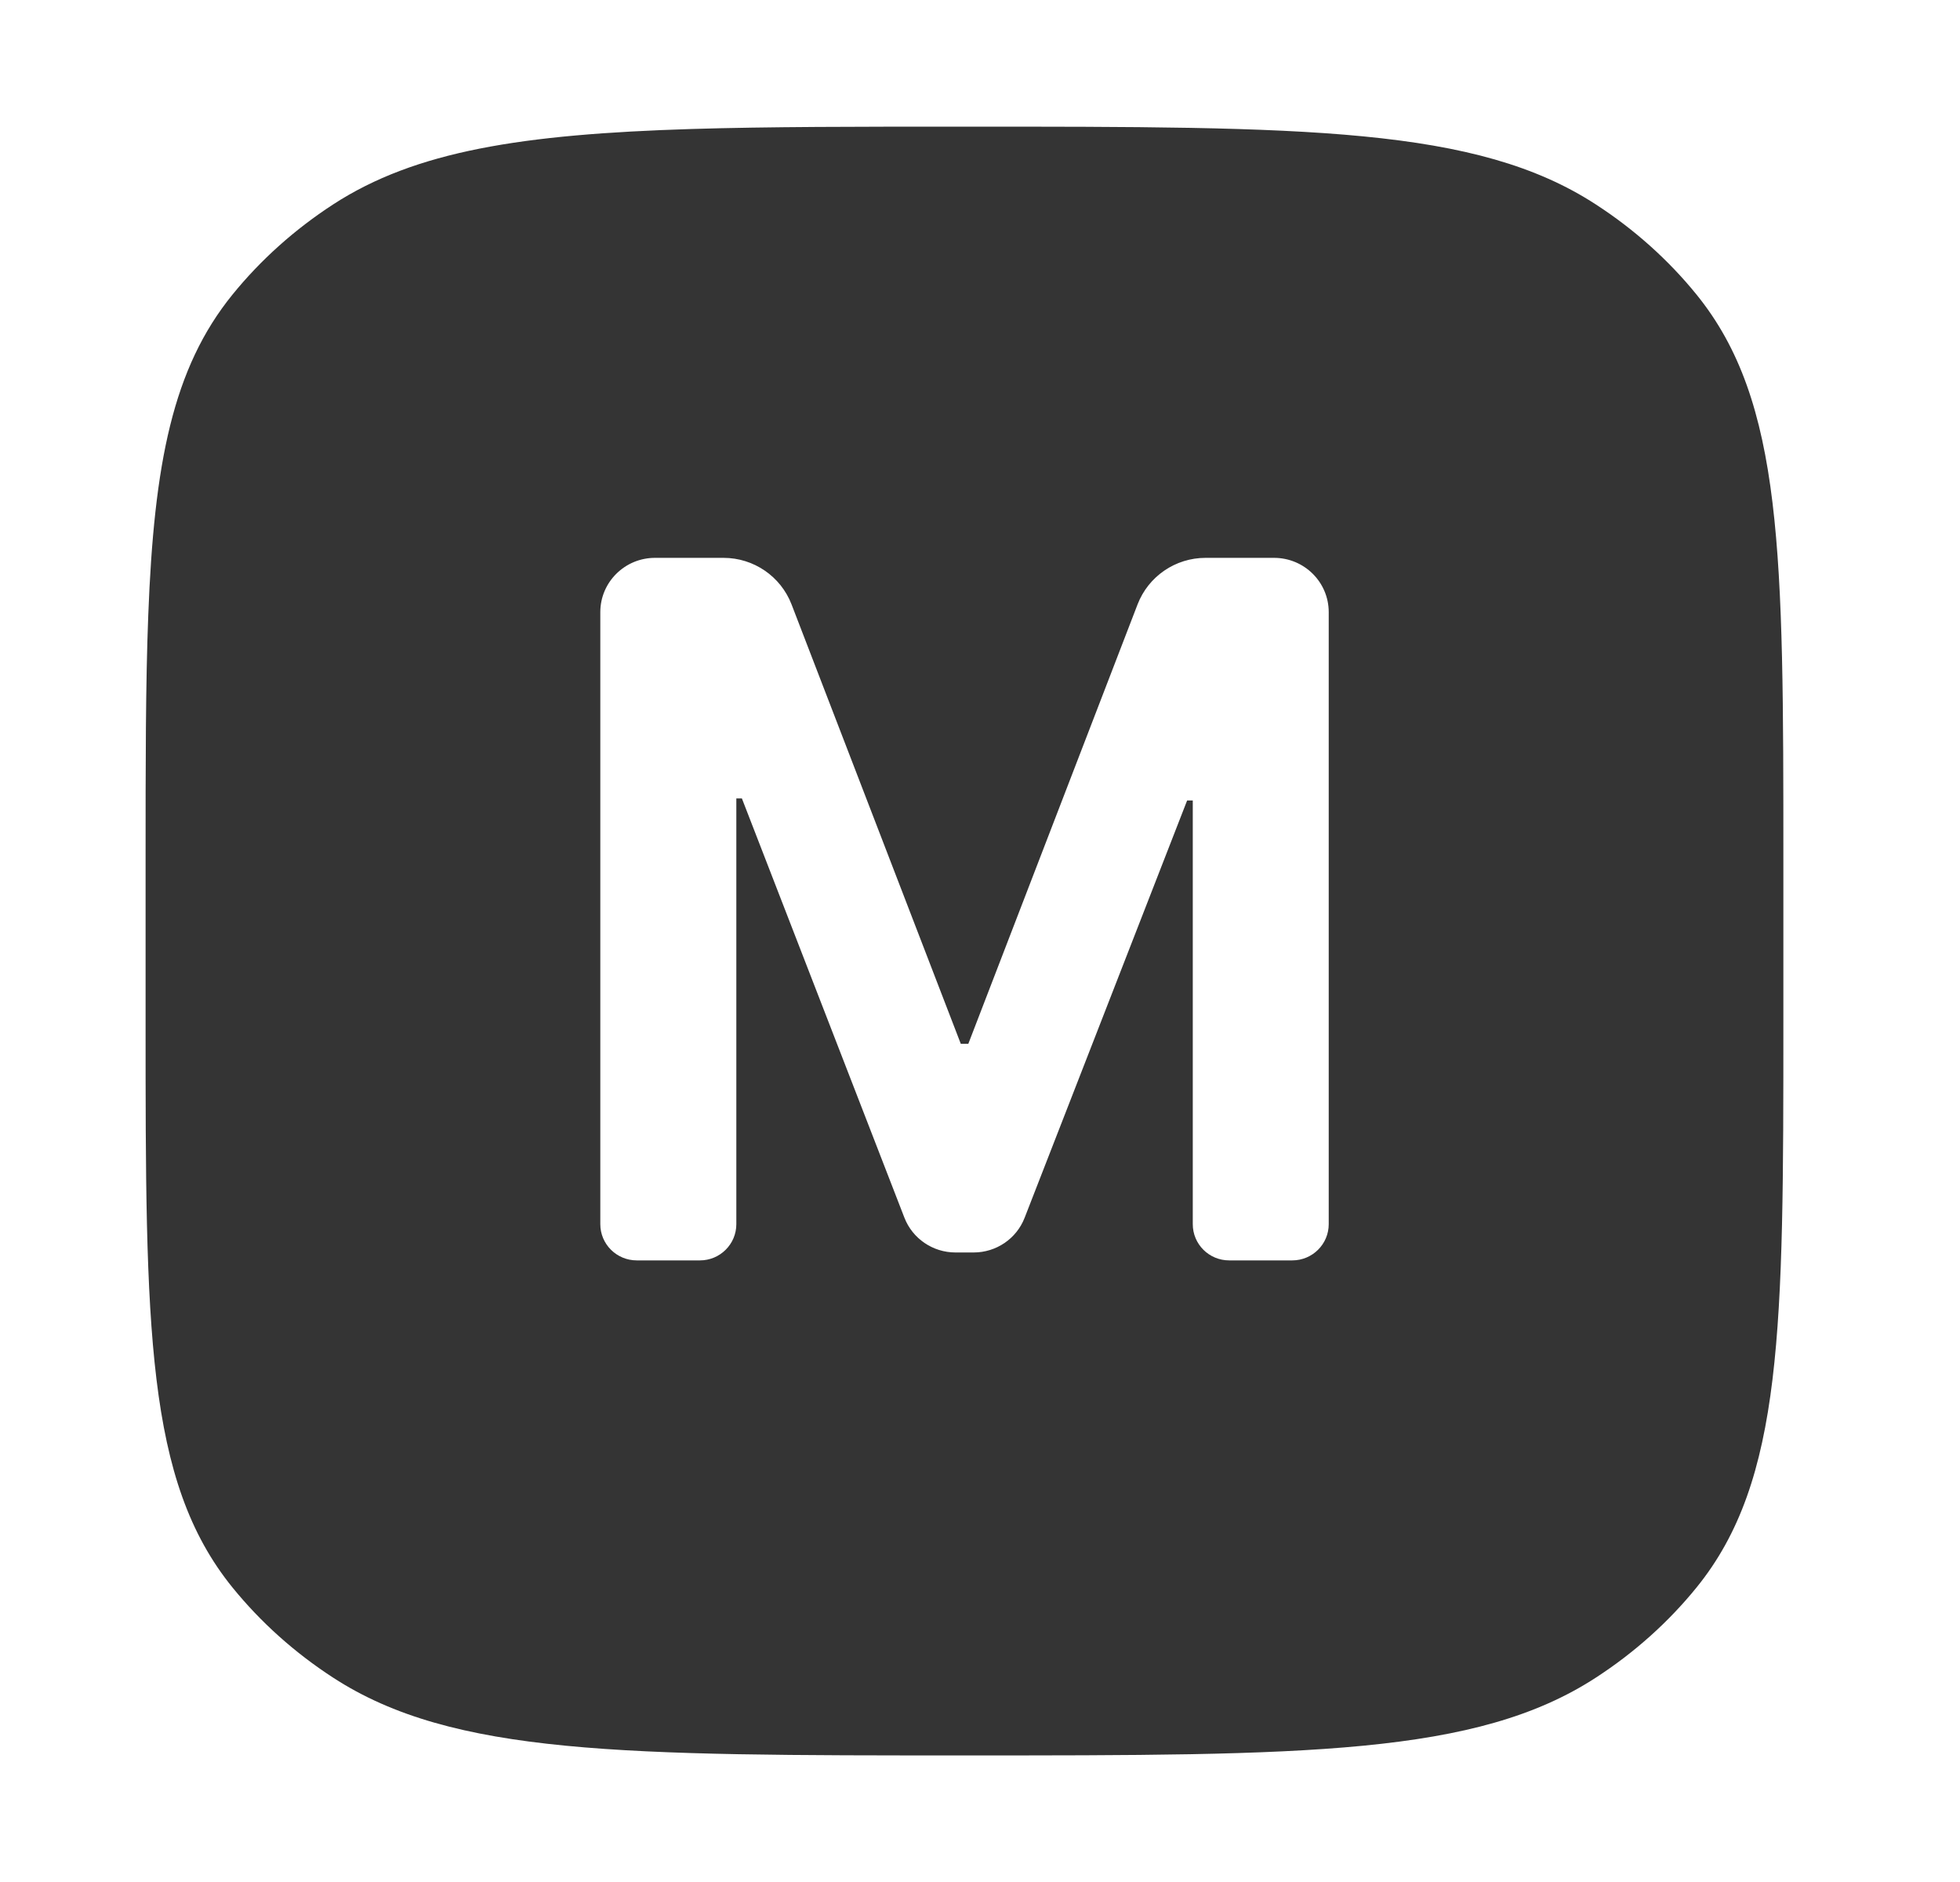 <svg width="25" height="24" viewBox="0 0 25 24" fill="none" xmlns="http://www.w3.org/2000/svg">
<path d="M12.302 1.615C16.654 1.615 18.83 1.615 20.355 2.607C20.848 2.927 21.281 3.315 21.639 3.756C22.747 5.121 22.747 7.068 22.747 10.962V13.039C22.747 16.933 22.747 18.88 21.639 20.245C21.281 20.686 20.848 21.074 20.355 21.394C18.83 22.386 16.654 22.386 12.302 22.386C7.95 22.386 5.774 22.386 4.249 21.394C3.756 21.074 3.324 20.686 2.966 20.245C1.858 18.88 1.857 16.933 1.857 13.039V10.962C1.857 9.748 1.857 8.723 1.891 7.846C1.965 5.91 2.203 4.695 2.966 3.756C3.324 3.315 3.757 2.927 4.249 2.607C5.299 1.925 6.657 1.712 8.82 1.645C9.8 1.615 10.945 1.615 12.302 1.615ZM8.354 7.114C7.97 7.114 7.657 7.424 7.657 7.806V15.611C7.657 15.866 7.865 16.073 8.122 16.073H8.928C9.184 16.073 9.392 15.866 9.392 15.611V10.182H9.463L11.536 15.529C11.64 15.796 11.899 15.972 12.187 15.972H12.419C12.707 15.972 12.965 15.797 13.069 15.53L15.142 10.208H15.214V15.611C15.214 15.866 15.421 16.073 15.678 16.073H16.483C16.74 16.073 16.948 15.866 16.948 15.611V7.806C16.948 7.424 16.636 7.114 16.251 7.114H15.377C14.992 7.114 14.648 7.35 14.51 7.707L12.351 13.311H12.255L10.096 7.707C9.958 7.35 9.613 7.114 9.229 7.114H8.354Z" fill="#343434"/>
</svg>
